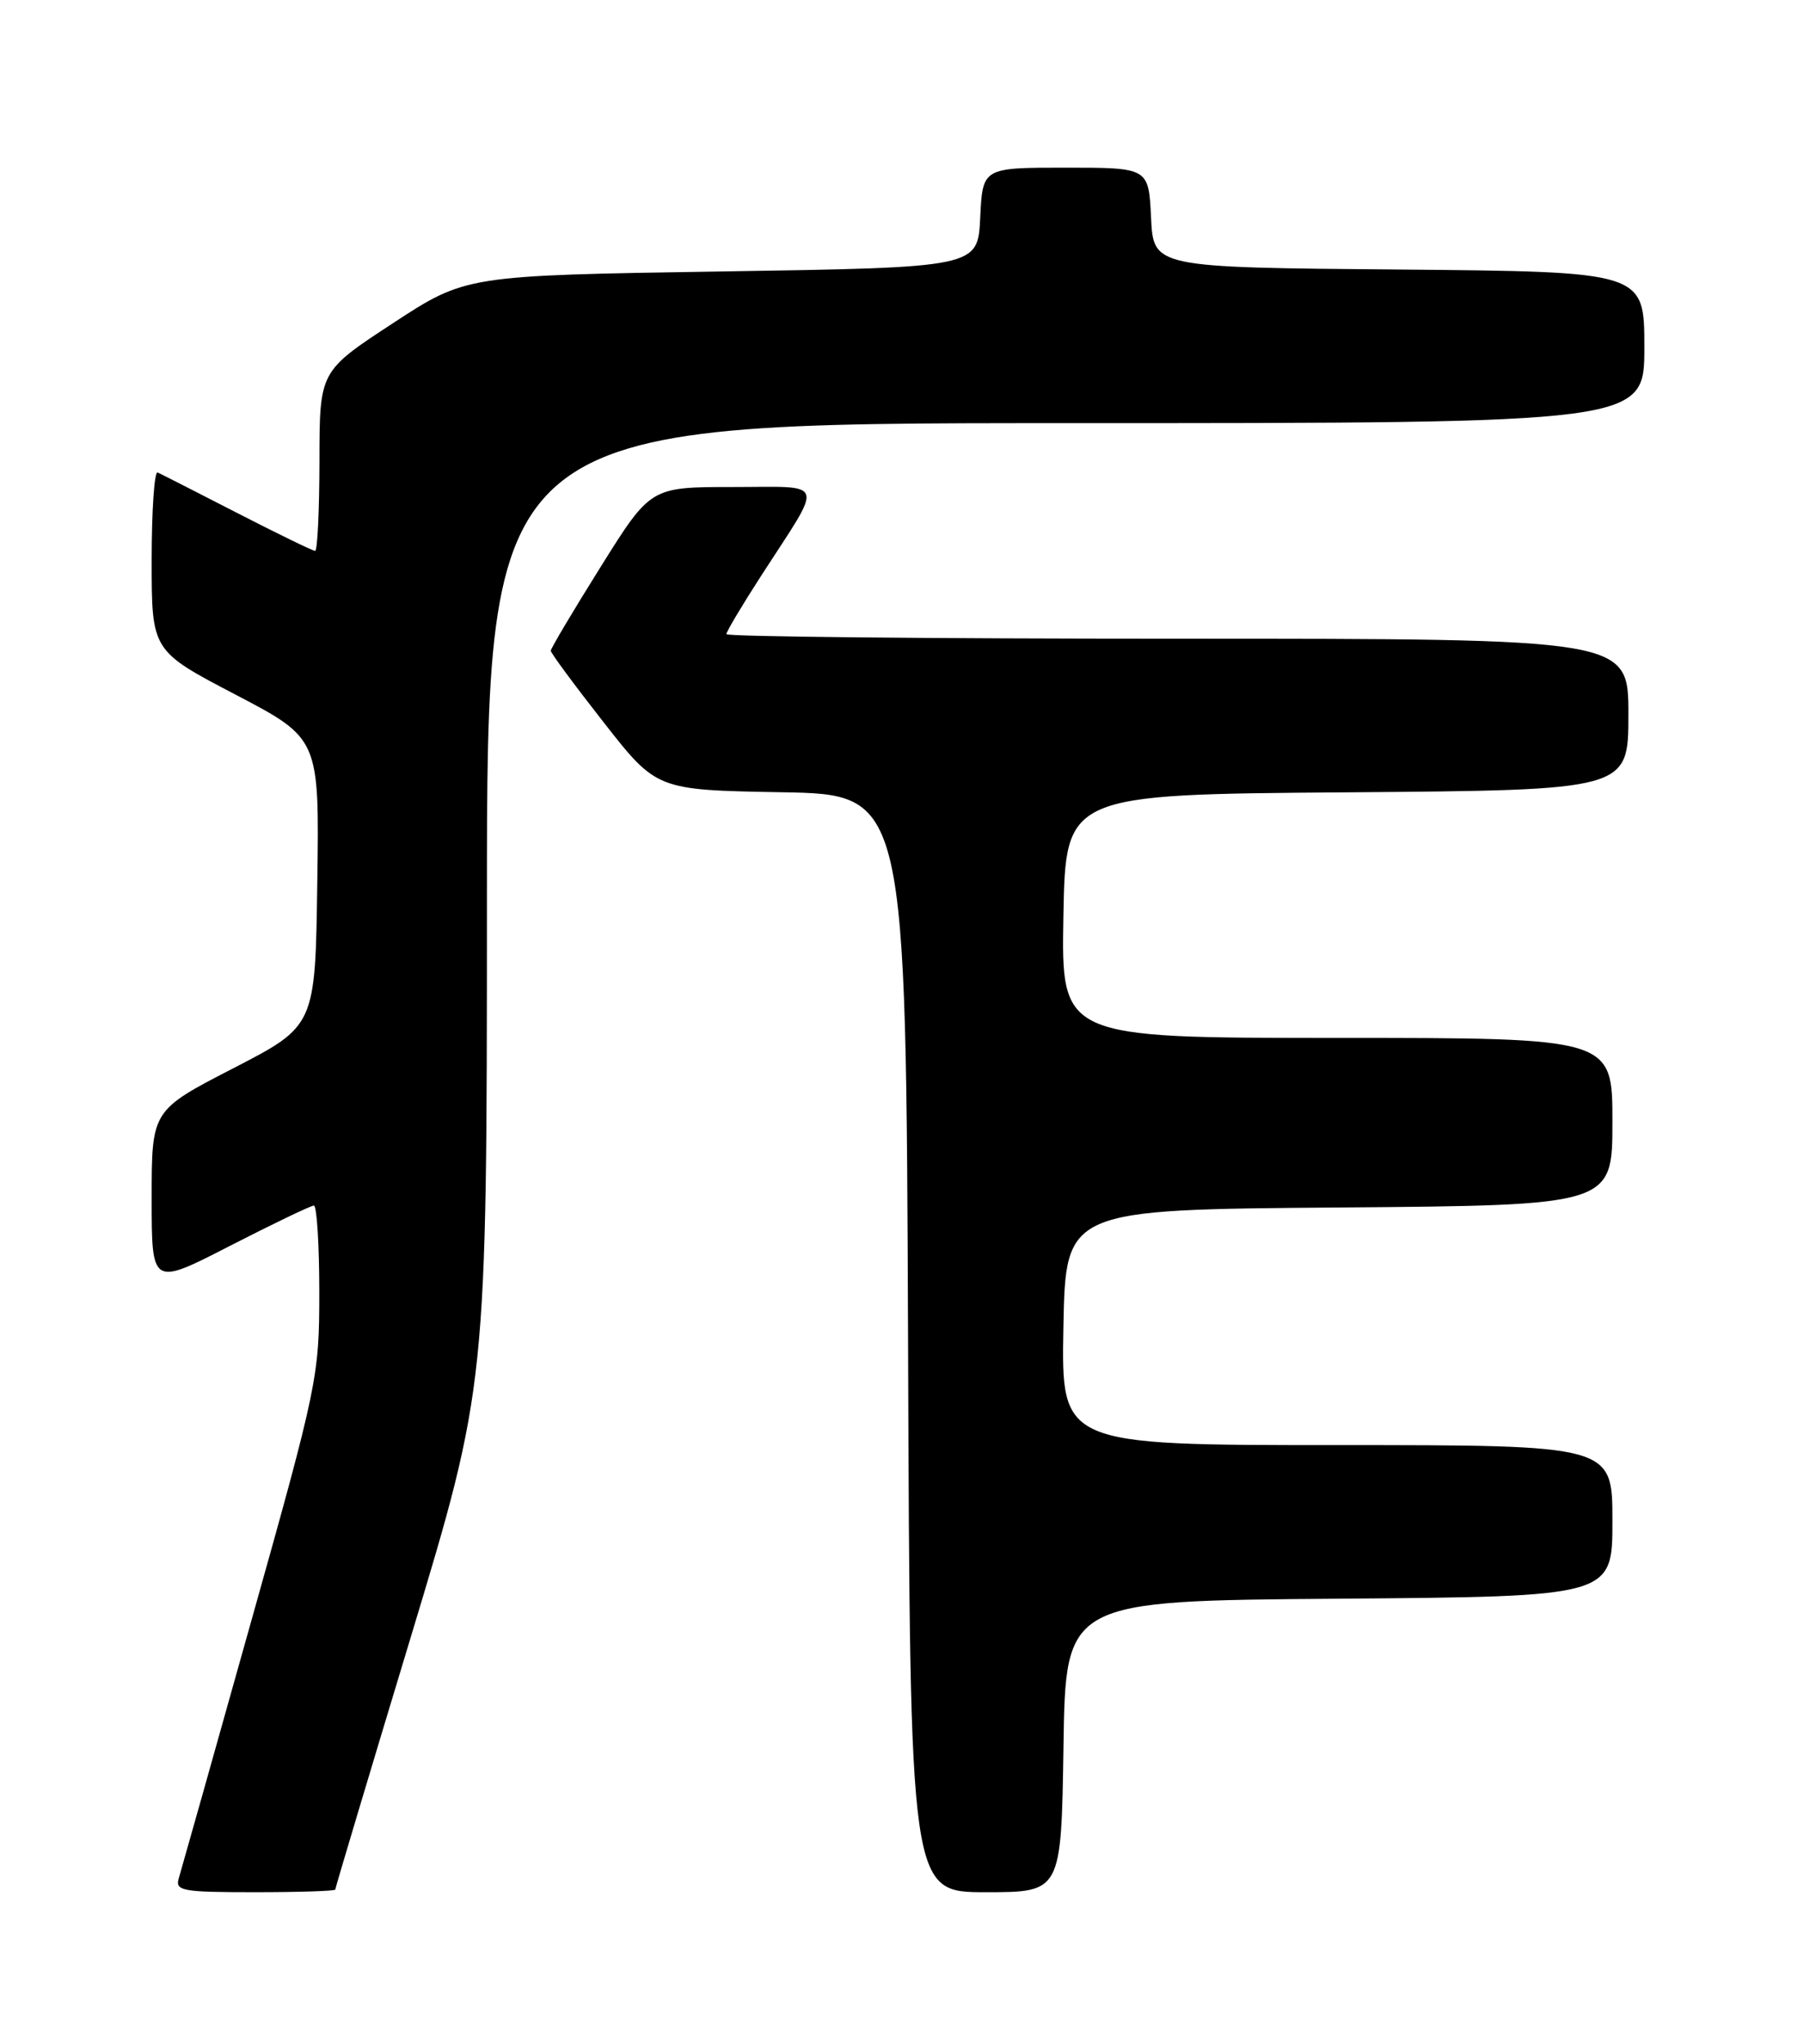<?xml version="1.0" encoding="UTF-8" standalone="no"?>
<!DOCTYPE svg PUBLIC "-//W3C//DTD SVG 1.1//EN" "http://www.w3.org/Graphics/SVG/1.1/DTD/svg11.dtd" >
<svg xmlns="http://www.w3.org/2000/svg" xmlns:xlink="http://www.w3.org/1999/xlink" version="1.1" viewBox="0 0 226 256">
 <g >
 <path fill="currentColor"
d=" M 42.00 236.67 C 42.00 236.49 46.27 222.20 51.50 204.92 C 60.99 173.50 60.99 173.50 61.00 113.25 C 61.00 53.00 61.00 53.00 133.50 53.00 C 206.00 53.00 206.00 53.00 206.00 43.51 C 206.00 34.03 206.00 34.03 175.25 33.76 C 144.50 33.50 144.50 33.50 144.20 27.25 C 143.90 21.00 143.90 21.00 133.50 21.00 C 123.10 21.00 123.10 21.00 122.80 27.25 C 122.50 33.50 122.50 33.50 90.43 34.00 C 58.36 34.50 58.36 34.50 49.20 40.50 C 40.03 46.50 40.03 46.50 40.02 57.75 C 40.01 63.94 39.77 69.00 39.48 69.00 C 39.19 69.00 34.81 66.87 29.73 64.26 C 24.65 61.65 20.16 59.36 19.75 59.18 C 19.34 58.99 19.00 63.94 19.00 70.17 C 19.00 81.51 19.00 81.51 29.50 87.00 C 40.01 92.50 40.01 92.50 39.75 110.50 C 39.50 128.50 39.50 128.50 29.25 133.79 C 19.00 139.07 19.00 139.07 19.00 150.08 C 19.00 161.09 19.00 161.09 28.82 156.04 C 34.22 153.27 38.95 151.00 39.32 151.00 C 39.69 151.00 40.00 155.88 40.00 161.85 C 40.00 172.42 39.79 173.46 31.46 203.10 C 26.77 219.82 22.69 234.29 22.40 235.25 C 21.92 236.84 22.81 237.00 31.93 237.00 C 37.47 237.00 42.00 236.85 42.00 236.67 Z  M 133.23 218.75 C 133.50 200.50 133.50 200.50 167.75 200.24 C 202.00 199.97 202.00 199.97 202.00 190.49 C 202.00 181.00 202.00 181.00 167.47 181.00 C 132.95 181.00 132.95 181.00 133.22 166.25 C 133.50 151.50 133.50 151.50 167.75 151.24 C 202.00 150.97 202.00 150.97 202.00 140.49 C 202.00 130.00 202.00 130.00 167.47 130.00 C 132.95 130.00 132.95 130.00 133.22 114.75 C 133.50 99.50 133.50 99.50 168.75 99.24 C 204.00 98.97 204.00 98.97 204.00 89.49 C 204.00 80.00 204.00 80.00 147.50 80.00 C 116.42 80.00 91.00 79.74 91.00 79.43 C 91.00 79.11 92.98 75.79 95.39 72.06 C 103.27 59.88 103.64 61.00 91.78 61.00 C 81.50 61.00 81.50 61.00 75.25 71.00 C 71.81 76.49 69.00 81.22 69.00 81.51 C 69.00 81.79 71.98 85.83 75.63 90.48 C 82.26 98.95 82.26 98.95 97.88 99.23 C 113.50 99.50 113.50 99.50 113.76 168.25 C 114.01 237.00 114.01 237.00 123.48 237.00 C 132.95 237.00 132.95 237.00 133.23 218.75 Z "/>
</g>
</svg>